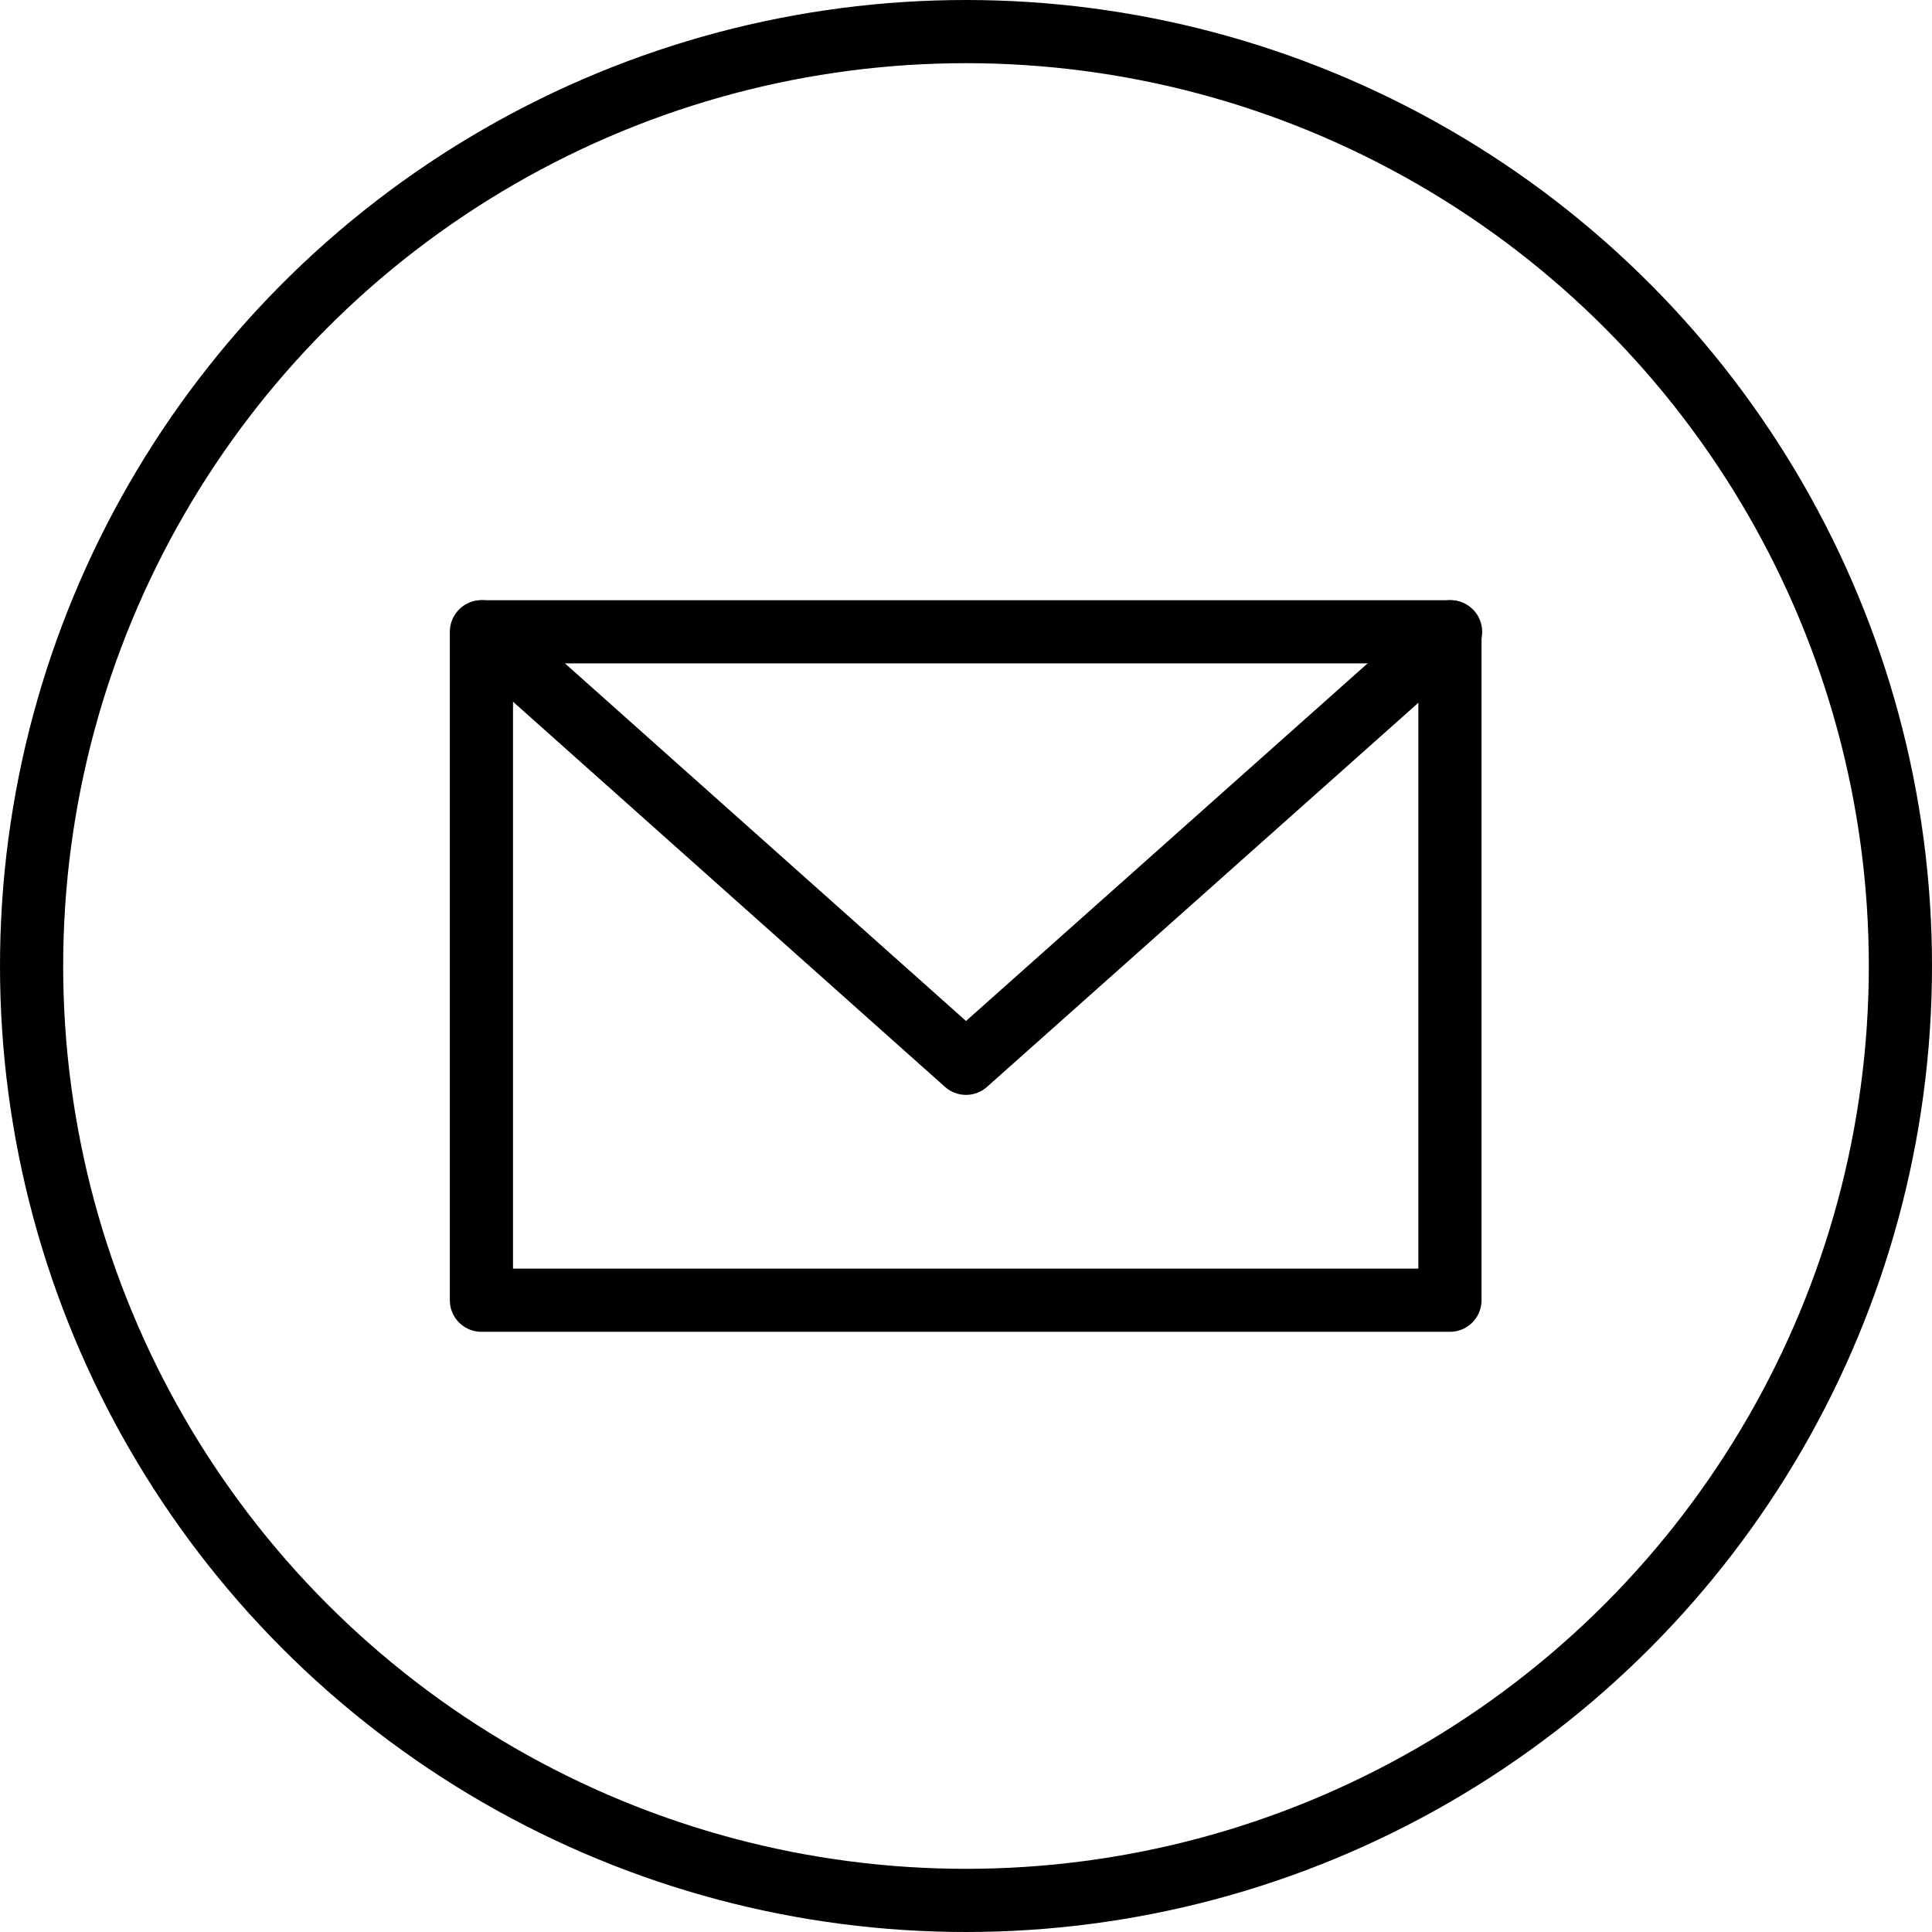 <svg xmlns="http://www.w3.org/2000/svg" viewBox="0 0 30.58 30.58"><defs><style>.cls-1{fill:none;stroke:#000;stroke-linecap:round;stroke-linejoin:round;}</style></defs><title>email</title><g id="Layer_2" data-name="Layer 2"><g id="Ebene_1" data-name="Ebene 1"><circle class="cls-1" cx="15.29" cy="15.29" r="14.79"/><polyline class="cls-1" points="7.63 10 15.29 16.83 22.96 10"/><rect class="cls-1" x="7.62" y="10" width="15.33" height="10.58"/></g></g></svg>